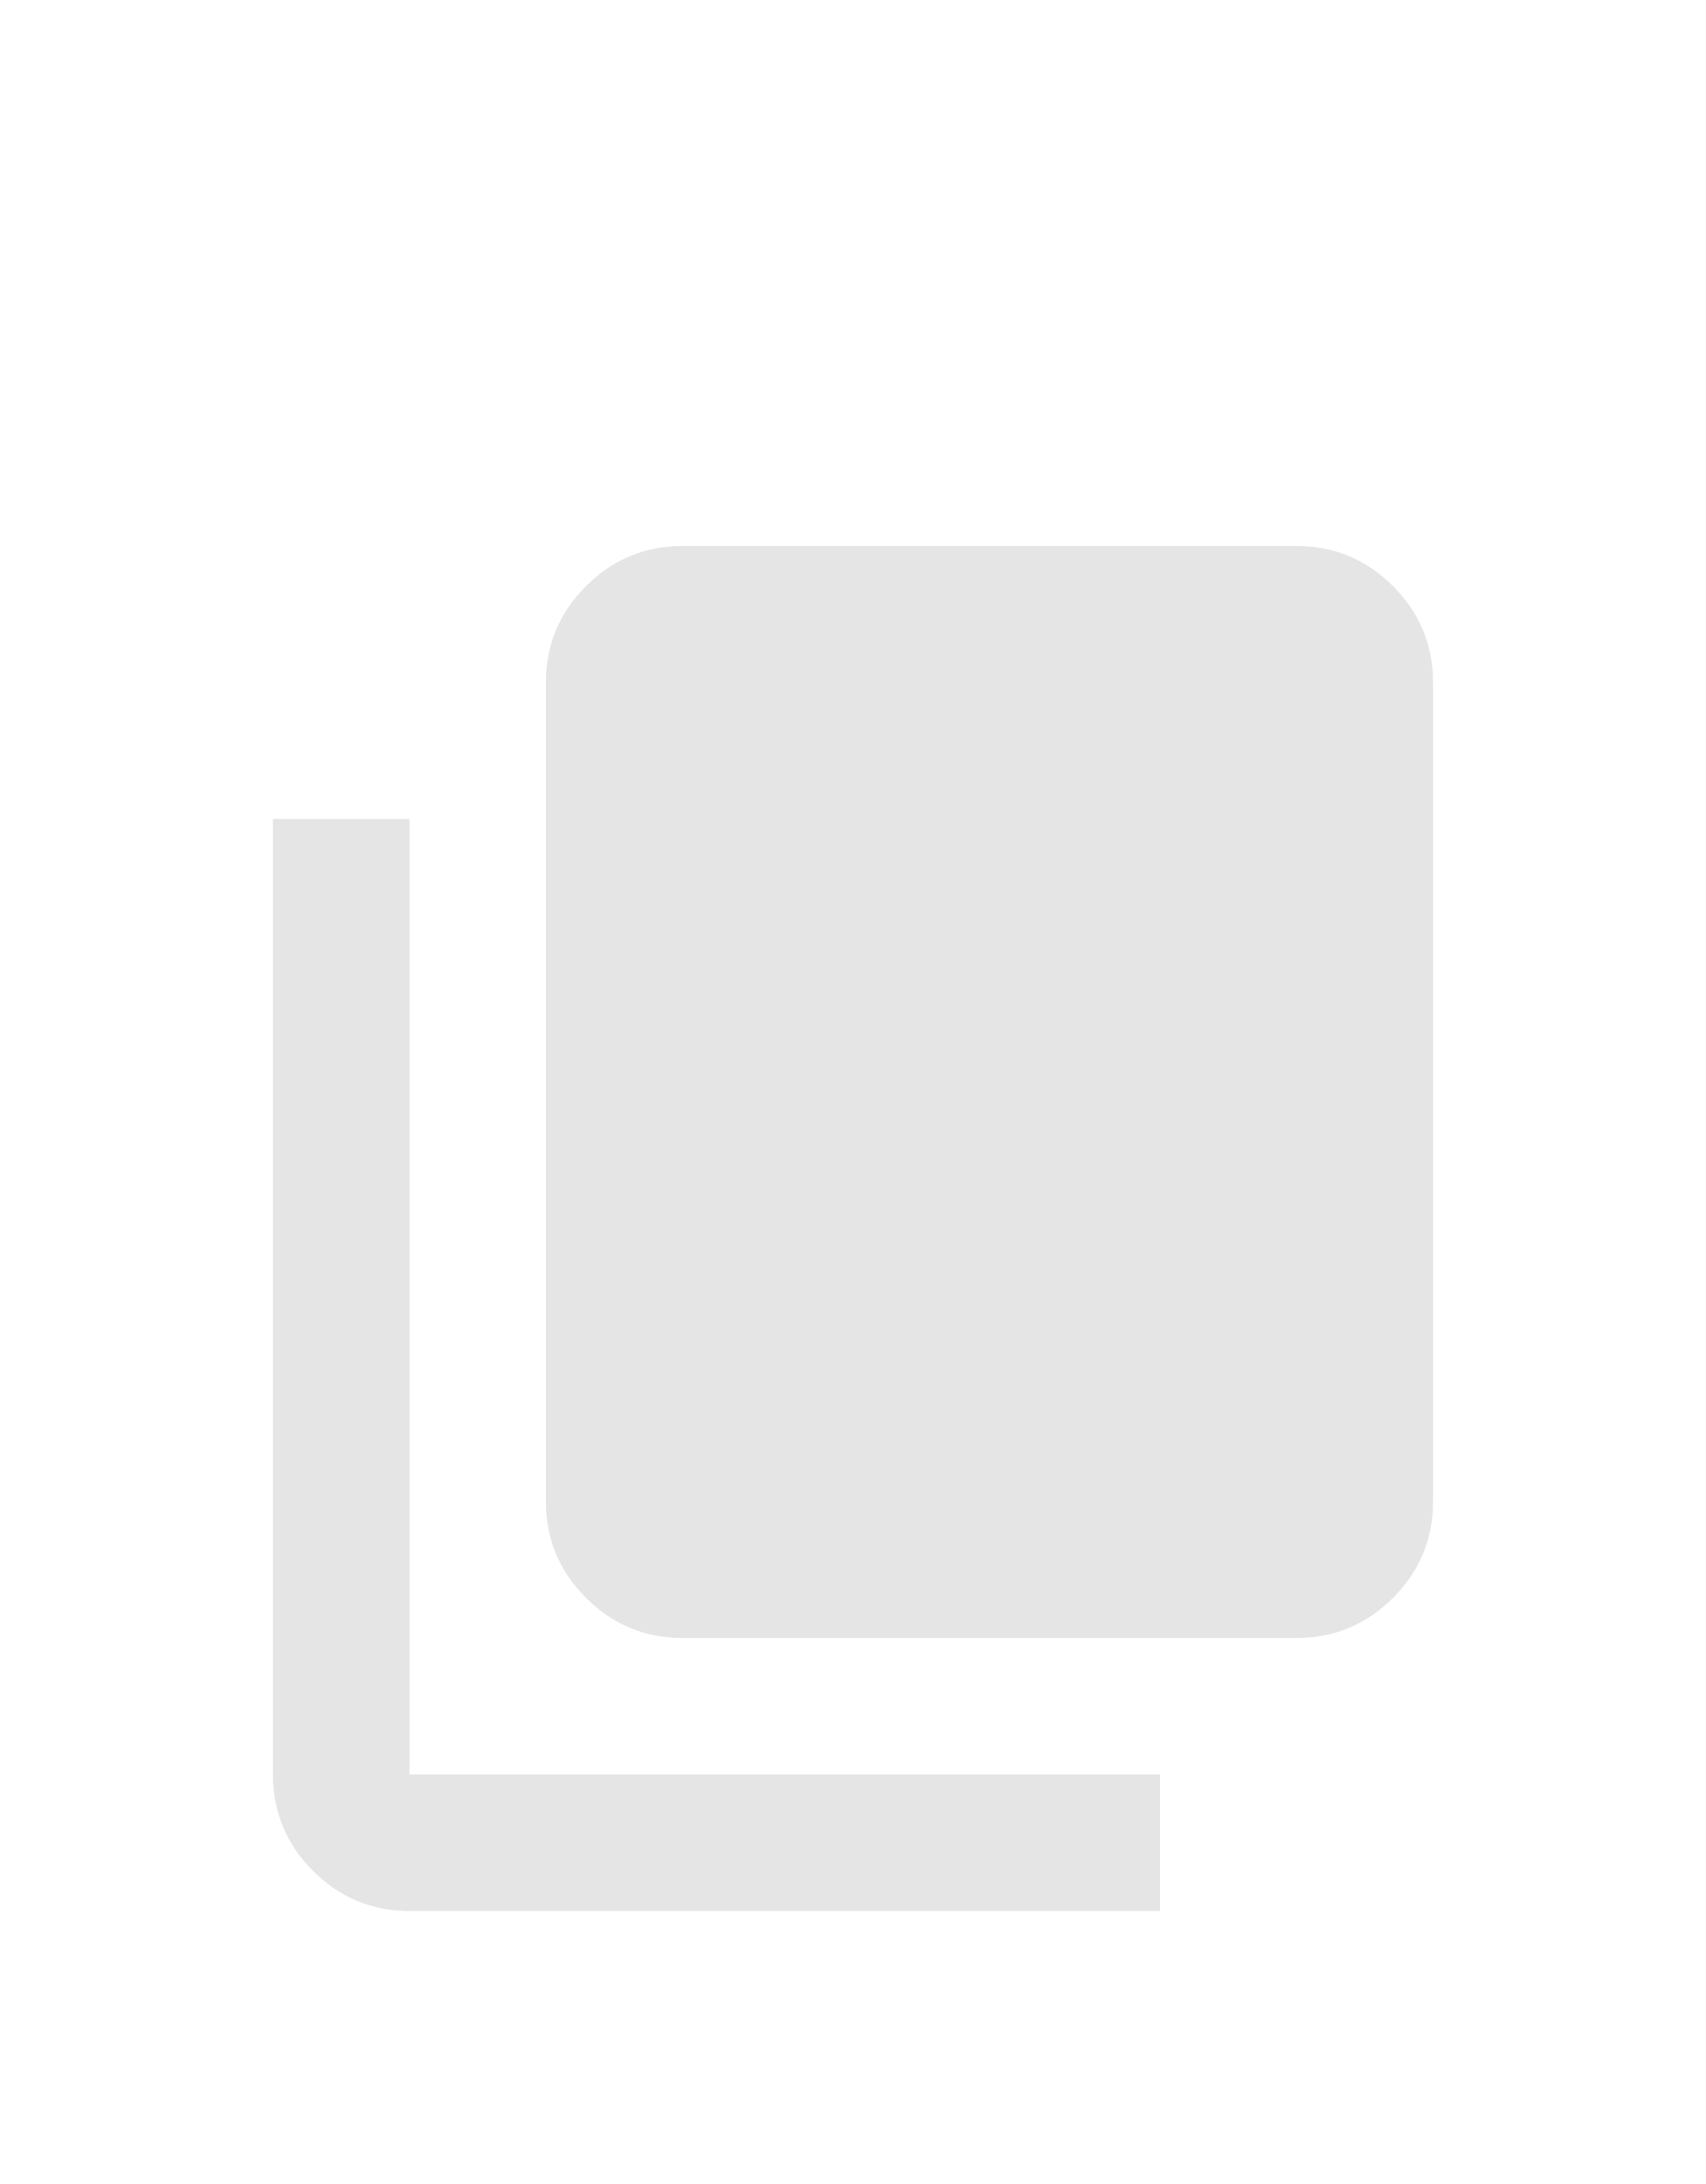 <svg width="25" height="32" viewBox="0 0 25 32" fill="none" xmlns="http://www.w3.org/2000/svg">
<g filter="url(#filter0_d_24_1072)">
<path d="M6 22C5.45 22 4.979 21.804 4.587 21.413C4.196 21.021 4 20.55 4 20V6H6V20H17V22H6ZM10 18C9.45 18 8.979 17.804 8.588 17.413C8.196 17.021 8 16.55 8 16V4C8 3.45 8.196 2.979 8.588 2.587C8.979 2.196 9.45 2 10 2H19C19.55 2 20.021 2.196 20.413 2.587C20.804 2.979 21 3.45 21 4V16C21 16.55 20.804 17.021 20.413 17.413C20.021 17.804 19.55 18 19 18H10Z" fill="#E6E5E5"/>
</g>
<defs>
<filter id="filter0_d_24_1072" x="-3" y="0" width="32" height="34" filterUnits="userSpaceOnUse" color-interpolation-filters="sRGB">
<feFlood flood-opacity="0" result="BackgroundImageFix"/>
<feColorMatrix in="SourceAlpha" type="matrix" values="0 0 0 0 0 0 0 0 0 0 0 0 0 0 0 0 0 0 127 0" result="hardAlpha"/>
<feOffset dy="6"/>
<feGaussianBlur stdDeviation="2"/>
<feComposite in2="hardAlpha" operator="out"/>
<feColorMatrix type="matrix" values="0 0 0 0 0 0 0 0 0 0 0 0 0 0 0 0 0 0 0.25 0"/>
<feBlend mode="normal" in2="BackgroundImageFix" result="effect1_dropShadow_24_1072"/>
<feBlend mode="normal" in="SourceGraphic" in2="effect1_dropShadow_24_1072" result="shape"/>
</filter>
</defs>
</svg>
